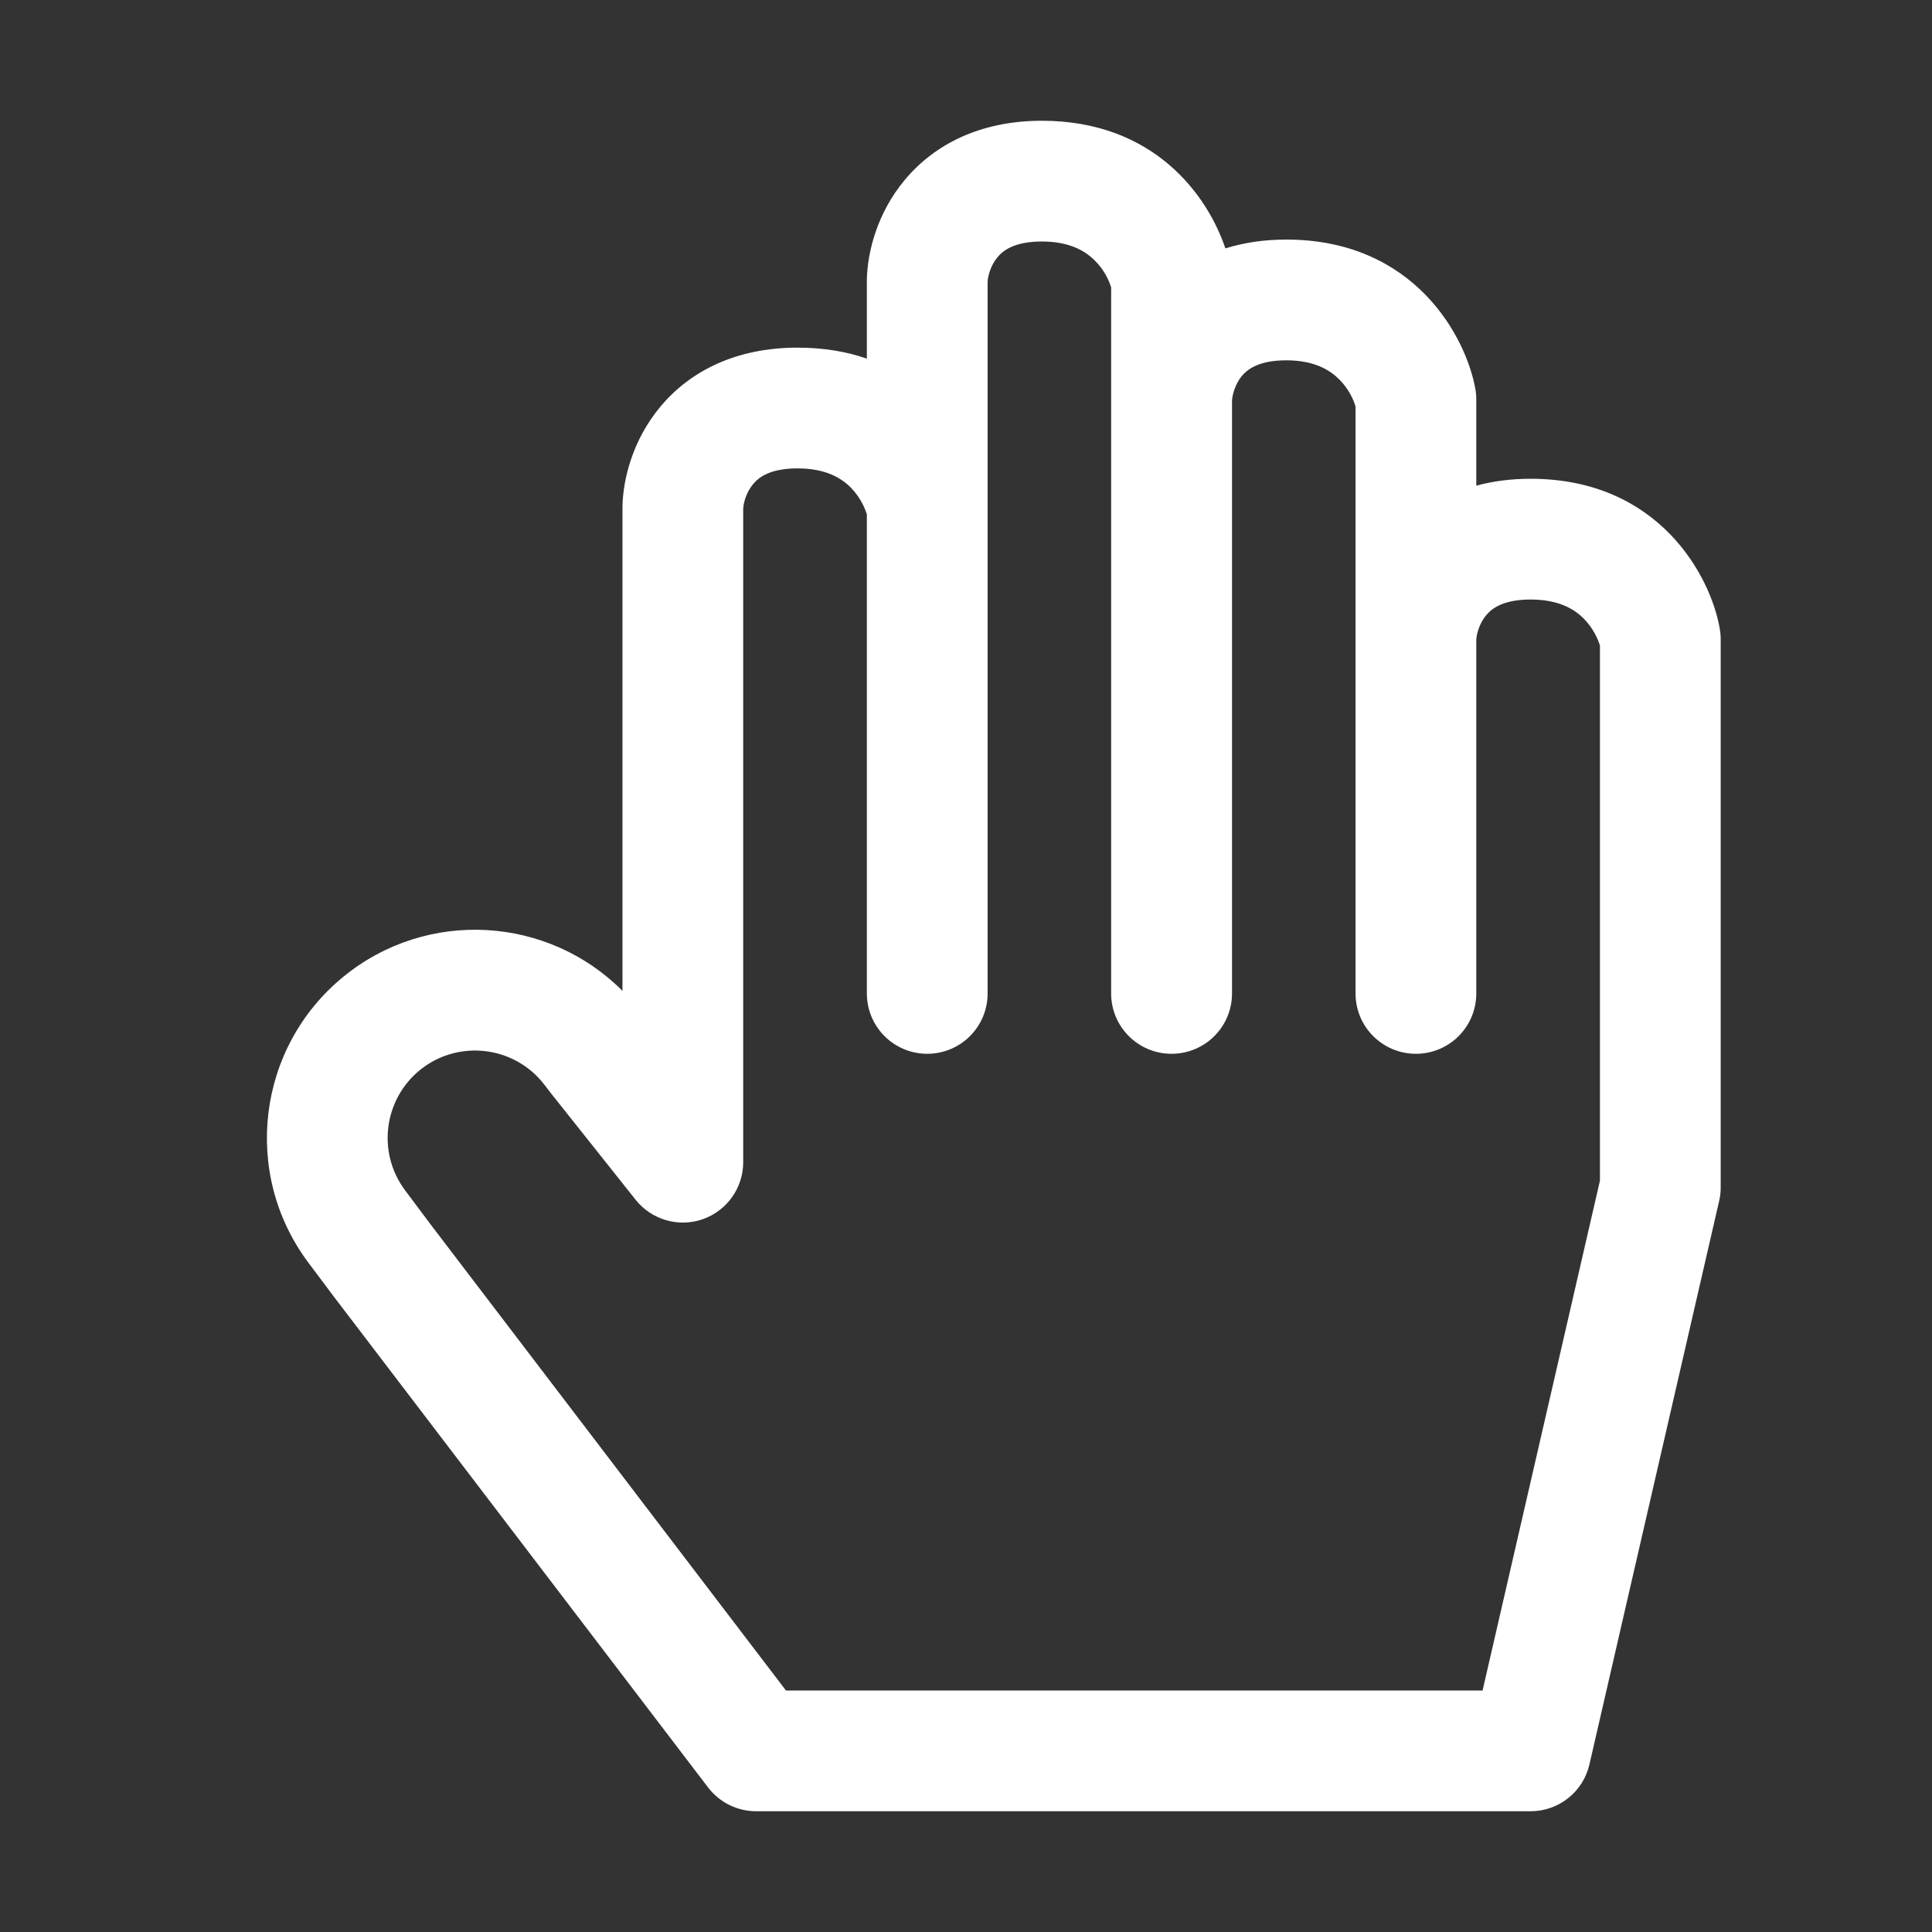 <svg width="16" height="16" viewBox="0 0 16 16" fill="none" xmlns="http://www.w3.org/2000/svg">
<rect x="0" y="0" width="16" height="16" fill="#333333" stroke="none"/>
<path fill-rule="evenodd" clip-rule="evenodd" d="M8.179 2.334V8.227C8.179 8.504 7.955 8.727 7.679 8.727C7.403 8.727 7.179 8.504 7.179 8.227V4.26C7.162 4.204 7.122 4.116 7.047 4.039C6.969 3.96 6.84 3.879 6.605 3.879C6.371 3.879 6.28 3.957 6.237 4.009C6.179 4.078 6.157 4.167 6.155 4.212V9.624C6.155 9.837 6.021 10.026 5.82 10.097C5.619 10.167 5.396 10.102 5.264 9.936L4.562 9.053L4.509 8.984C4.261 8.66 3.794 8.605 3.477 8.862C3.176 9.108 3.122 9.547 3.355 9.858L3.569 10.144L6.509 14H12.278L13.25 9.778V5.346C13.233 5.29 13.193 5.202 13.118 5.125C13.04 5.046 12.911 4.965 12.676 4.965C12.443 4.965 12.351 5.043 12.308 5.095C12.25 5.164 12.228 5.253 12.226 5.298V8.227C12.226 8.504 12.002 8.727 11.726 8.727C11.45 8.727 11.226 8.504 11.226 8.227V3.366C11.21 3.31 11.169 3.221 11.094 3.145C11.016 3.066 10.887 2.984 10.652 2.984C10.419 2.984 10.327 3.063 10.284 3.114C10.227 3.184 10.205 3.273 10.203 3.318V8.227C10.203 8.504 9.979 8.727 9.702 8.727C9.426 8.727 9.202 8.504 9.202 8.227V2.381C9.186 2.326 9.146 2.237 9.07 2.161C8.993 2.082 8.863 2 8.628 2C8.395 2 8.303 2.079 8.261 2.13C8.203 2.199 8.181 2.288 8.179 2.334ZM10.148 2.057C9.999 1.614 9.555 1 8.628 1C8.117 1 7.737 1.197 7.493 1.49C7.265 1.763 7.184 2.084 7.179 2.315L7.179 2.97C7.012 2.912 6.822 2.879 6.605 2.879C6.093 2.879 5.713 3.075 5.469 3.368C5.241 3.641 5.16 3.963 5.155 4.194L5.155 8.206C4.54 7.588 3.541 7.521 2.846 8.087C2.129 8.671 2 9.717 2.554 10.457L2.77 10.745L5.864 14.803C5.959 14.927 6.106 15 6.262 15H12.676C12.909 15 13.111 14.839 13.163 14.612L14.237 9.947C14.246 9.91 14.25 9.872 14.25 9.835V5.291C14.25 5.262 14.247 5.234 14.242 5.205C14.168 4.775 13.741 3.965 12.676 3.965C12.512 3.965 12.363 3.985 12.226 4.022V3.311C12.226 3.282 12.224 3.253 12.219 3.225C12.144 2.795 11.717 1.984 10.652 1.984C10.467 1.984 10.299 2.01 10.148 2.057Z" fill="white"/>
</svg>

